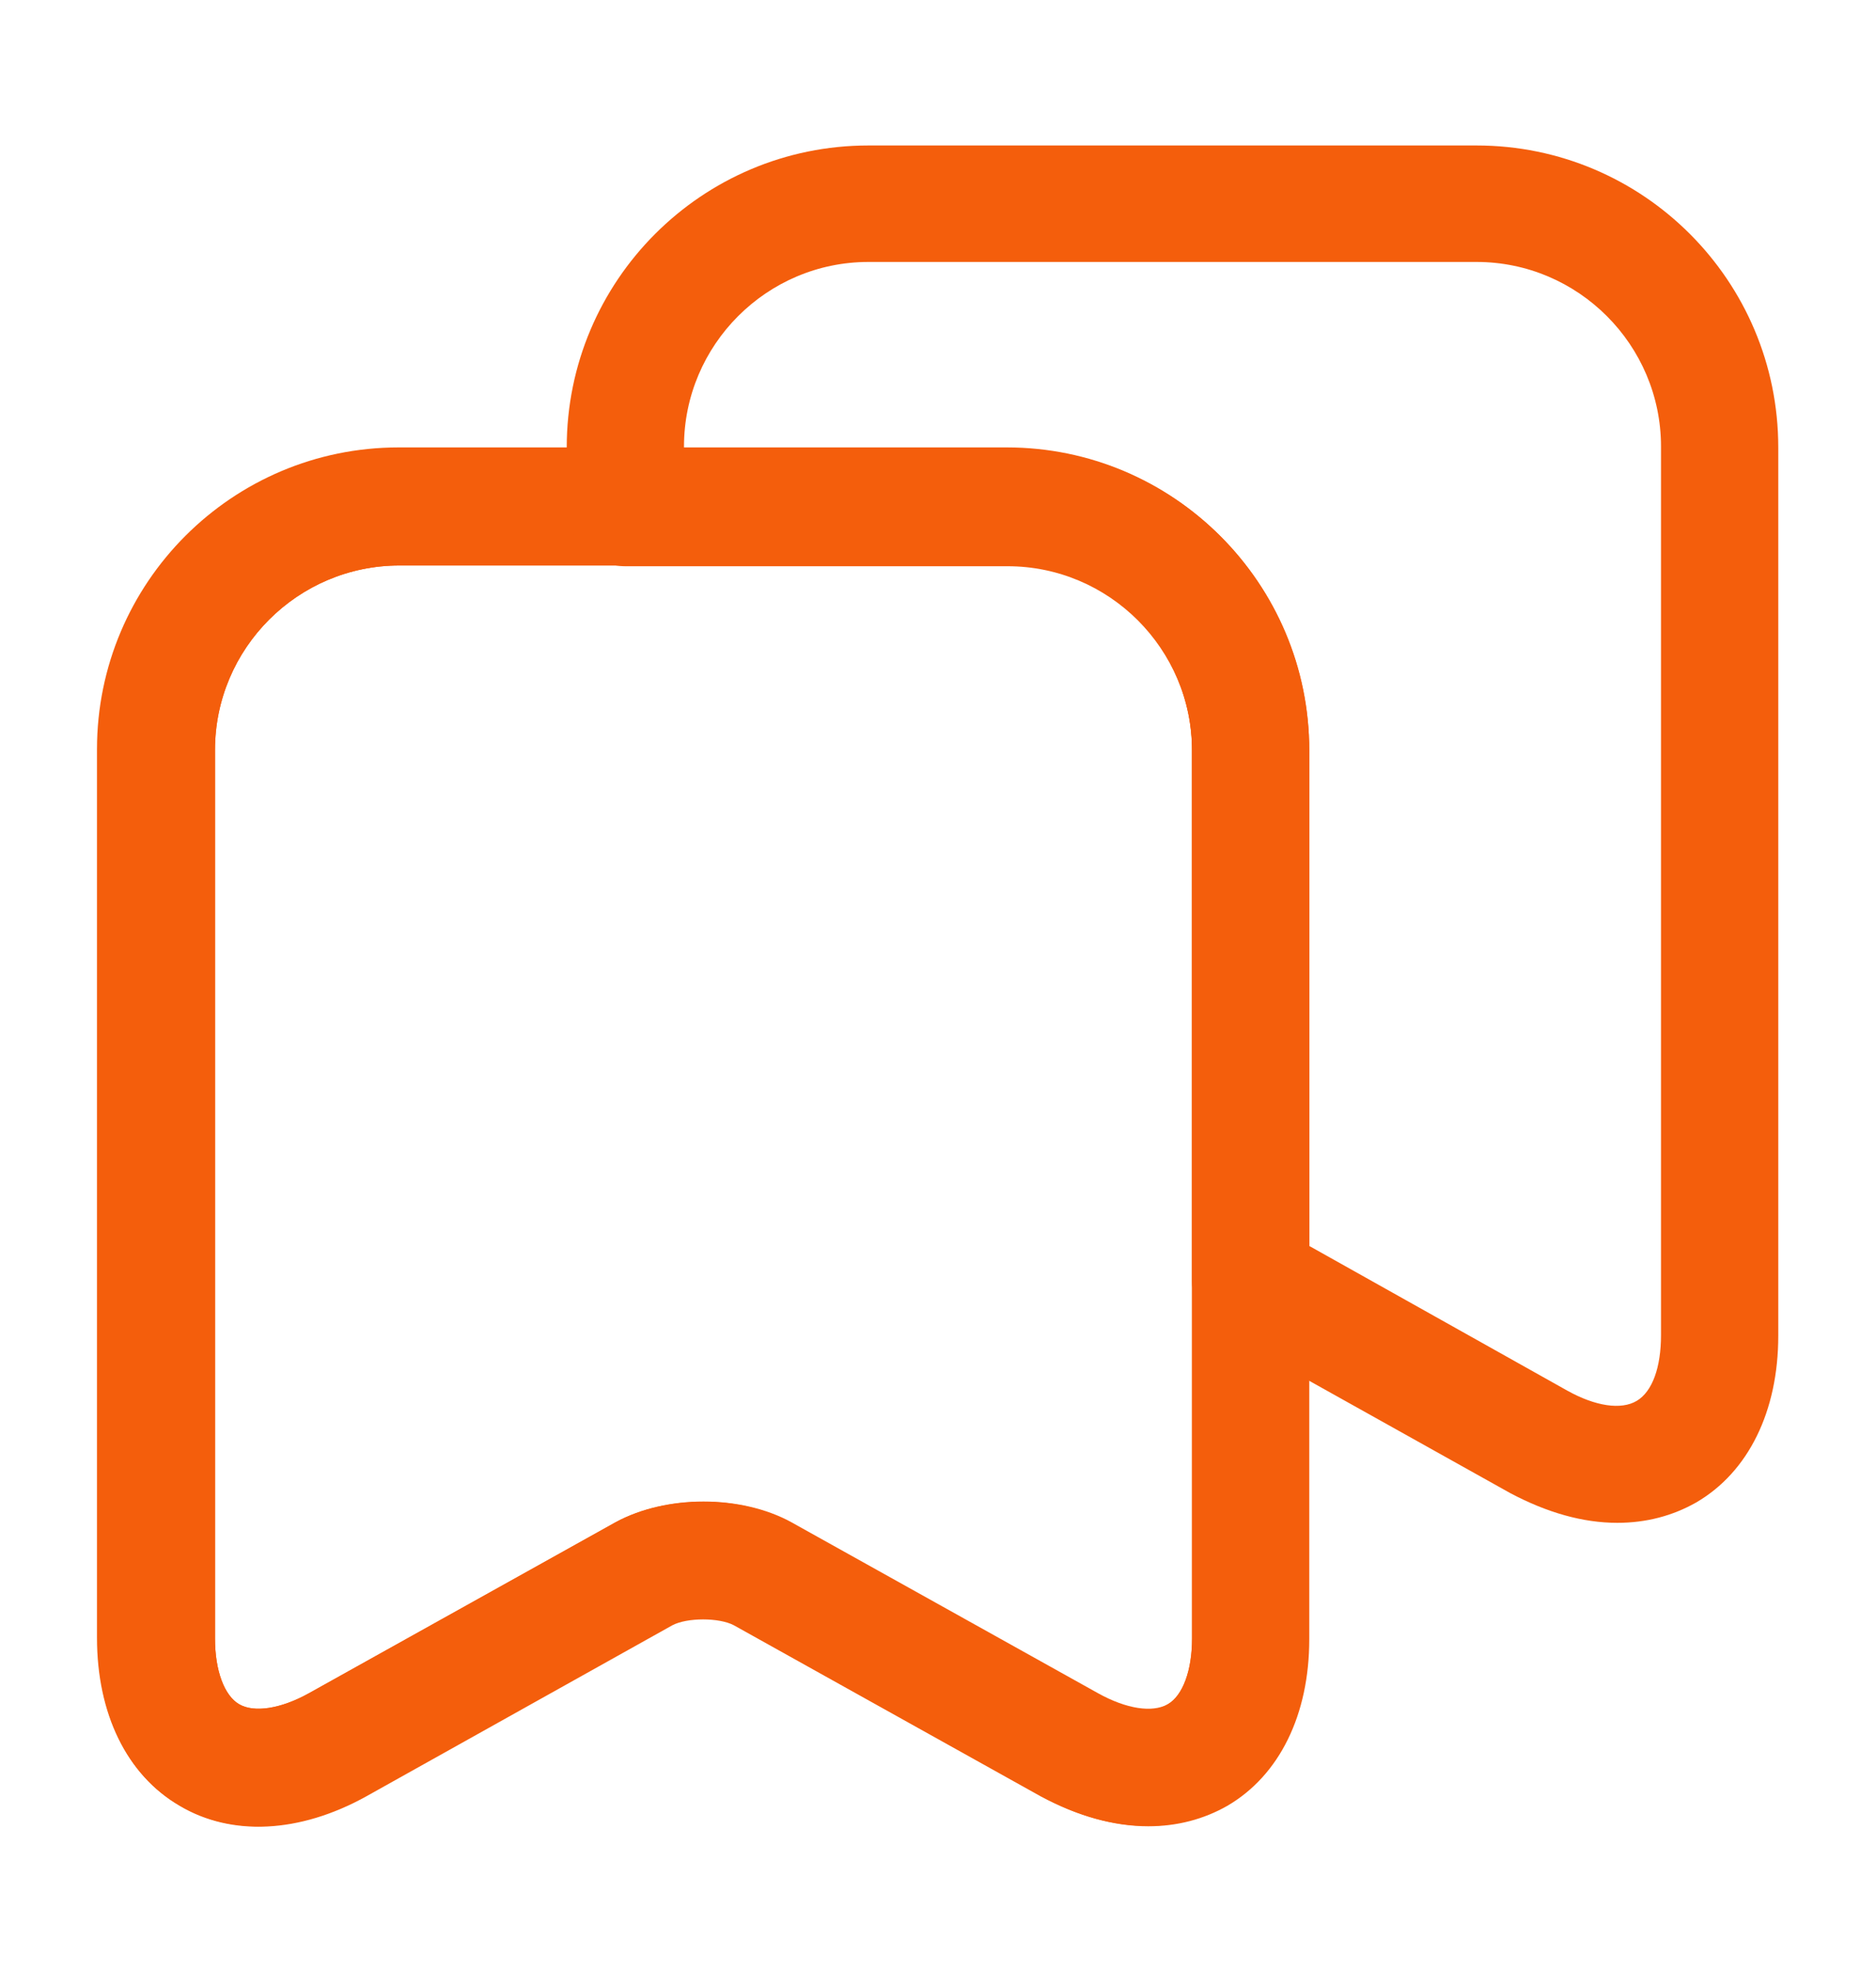 <svg width="20" height="21" viewBox="0 0 20 21" fill="none" xmlns="http://www.w3.org/2000/svg">
<path d="M2.75 19.458C2.45 19.458 2.159 19.383 1.909 19.233C1.35 18.908 1.034 18.258 1.034 17.45V7.983C1.034 6.208 2.475 4.767 4.25 4.767H10.734C12.509 4.767 13.95 6.208 13.95 7.983V17.45C13.95 18.258 13.634 18.9 13.075 19.233C12.517 19.558 11.8 19.525 11.092 19.133L7.817 17.308C7.659 17.217 7.325 17.217 7.167 17.308L3.892 19.133C3.509 19.35 3.117 19.458 2.75 19.458ZM4.259 6.025C3.175 6.025 2.292 6.908 2.292 7.992V17.458C2.292 17.8 2.392 18.067 2.55 18.158C2.709 18.25 2.992 18.208 3.292 18.042L6.567 16.217C7.1 15.925 7.9 15.925 8.434 16.217L11.709 18.042C12.009 18.208 12.284 18.25 12.45 18.158C12.609 18.067 12.709 17.8 12.709 17.458V7.992C12.709 6.908 11.825 6.025 10.742 6.025H4.259Z" fill="#F45E0C"/>
<path d="M12.242 19.458C11.875 19.458 11.492 19.35 11.1 19.142L7.825 17.317C7.667 17.233 7.325 17.233 7.167 17.317L3.9 19.142C3.192 19.533 2.467 19.567 1.917 19.241C1.358 18.916 1.042 18.267 1.042 17.466V8C1.042 6.225 2.483 4.783 4.258 4.783H10.742C12.517 4.783 13.958 6.225 13.958 8V17.466C13.958 18.267 13.642 18.916 13.083 19.241C12.833 19.383 12.55 19.458 12.242 19.458ZM7.5 16C7.833 16 8.158 16.075 8.433 16.225L11.708 18.05C12.008 18.216 12.292 18.258 12.45 18.158C12.608 18.067 12.708 17.8 12.708 17.458V7.992C12.708 6.908 11.825 6.025 10.742 6.025H4.258C3.175 6.025 2.292 6.908 2.292 7.992V17.458C2.292 17.8 2.392 18.067 2.55 18.158C2.708 18.25 2.992 18.208 3.292 18.041L6.567 16.216C6.833 16.075 7.167 16 7.5 16Z" fill="#F45E0C"/>
<path d="M17.242 16.225C16.875 16.225 16.492 16.116 16.1 15.908L13.025 14.191C12.825 14.083 12.708 13.875 12.708 13.65V8C12.708 6.916 11.825 6.033 10.742 6.033H6.667C6.325 6.033 6.042 5.75 6.042 5.408V4.766C6.042 2.991 7.483 1.55 9.258 1.55H15.742C17.517 1.55 18.958 2.991 18.958 4.766V14.233C18.958 15.033 18.642 15.683 18.083 16.008C17.833 16.15 17.55 16.225 17.242 16.225ZM13.958 13.275L16.708 14.816C17.008 14.983 17.283 15.025 17.45 14.925C17.617 14.825 17.708 14.566 17.708 14.225V4.758C17.708 3.675 16.825 2.791 15.742 2.791H9.258C8.175 2.791 7.292 3.675 7.292 4.758V4.775H10.742C12.517 4.775 13.958 6.216 13.958 7.991V13.275Z" fill="#F45E0C"/>
</svg>
